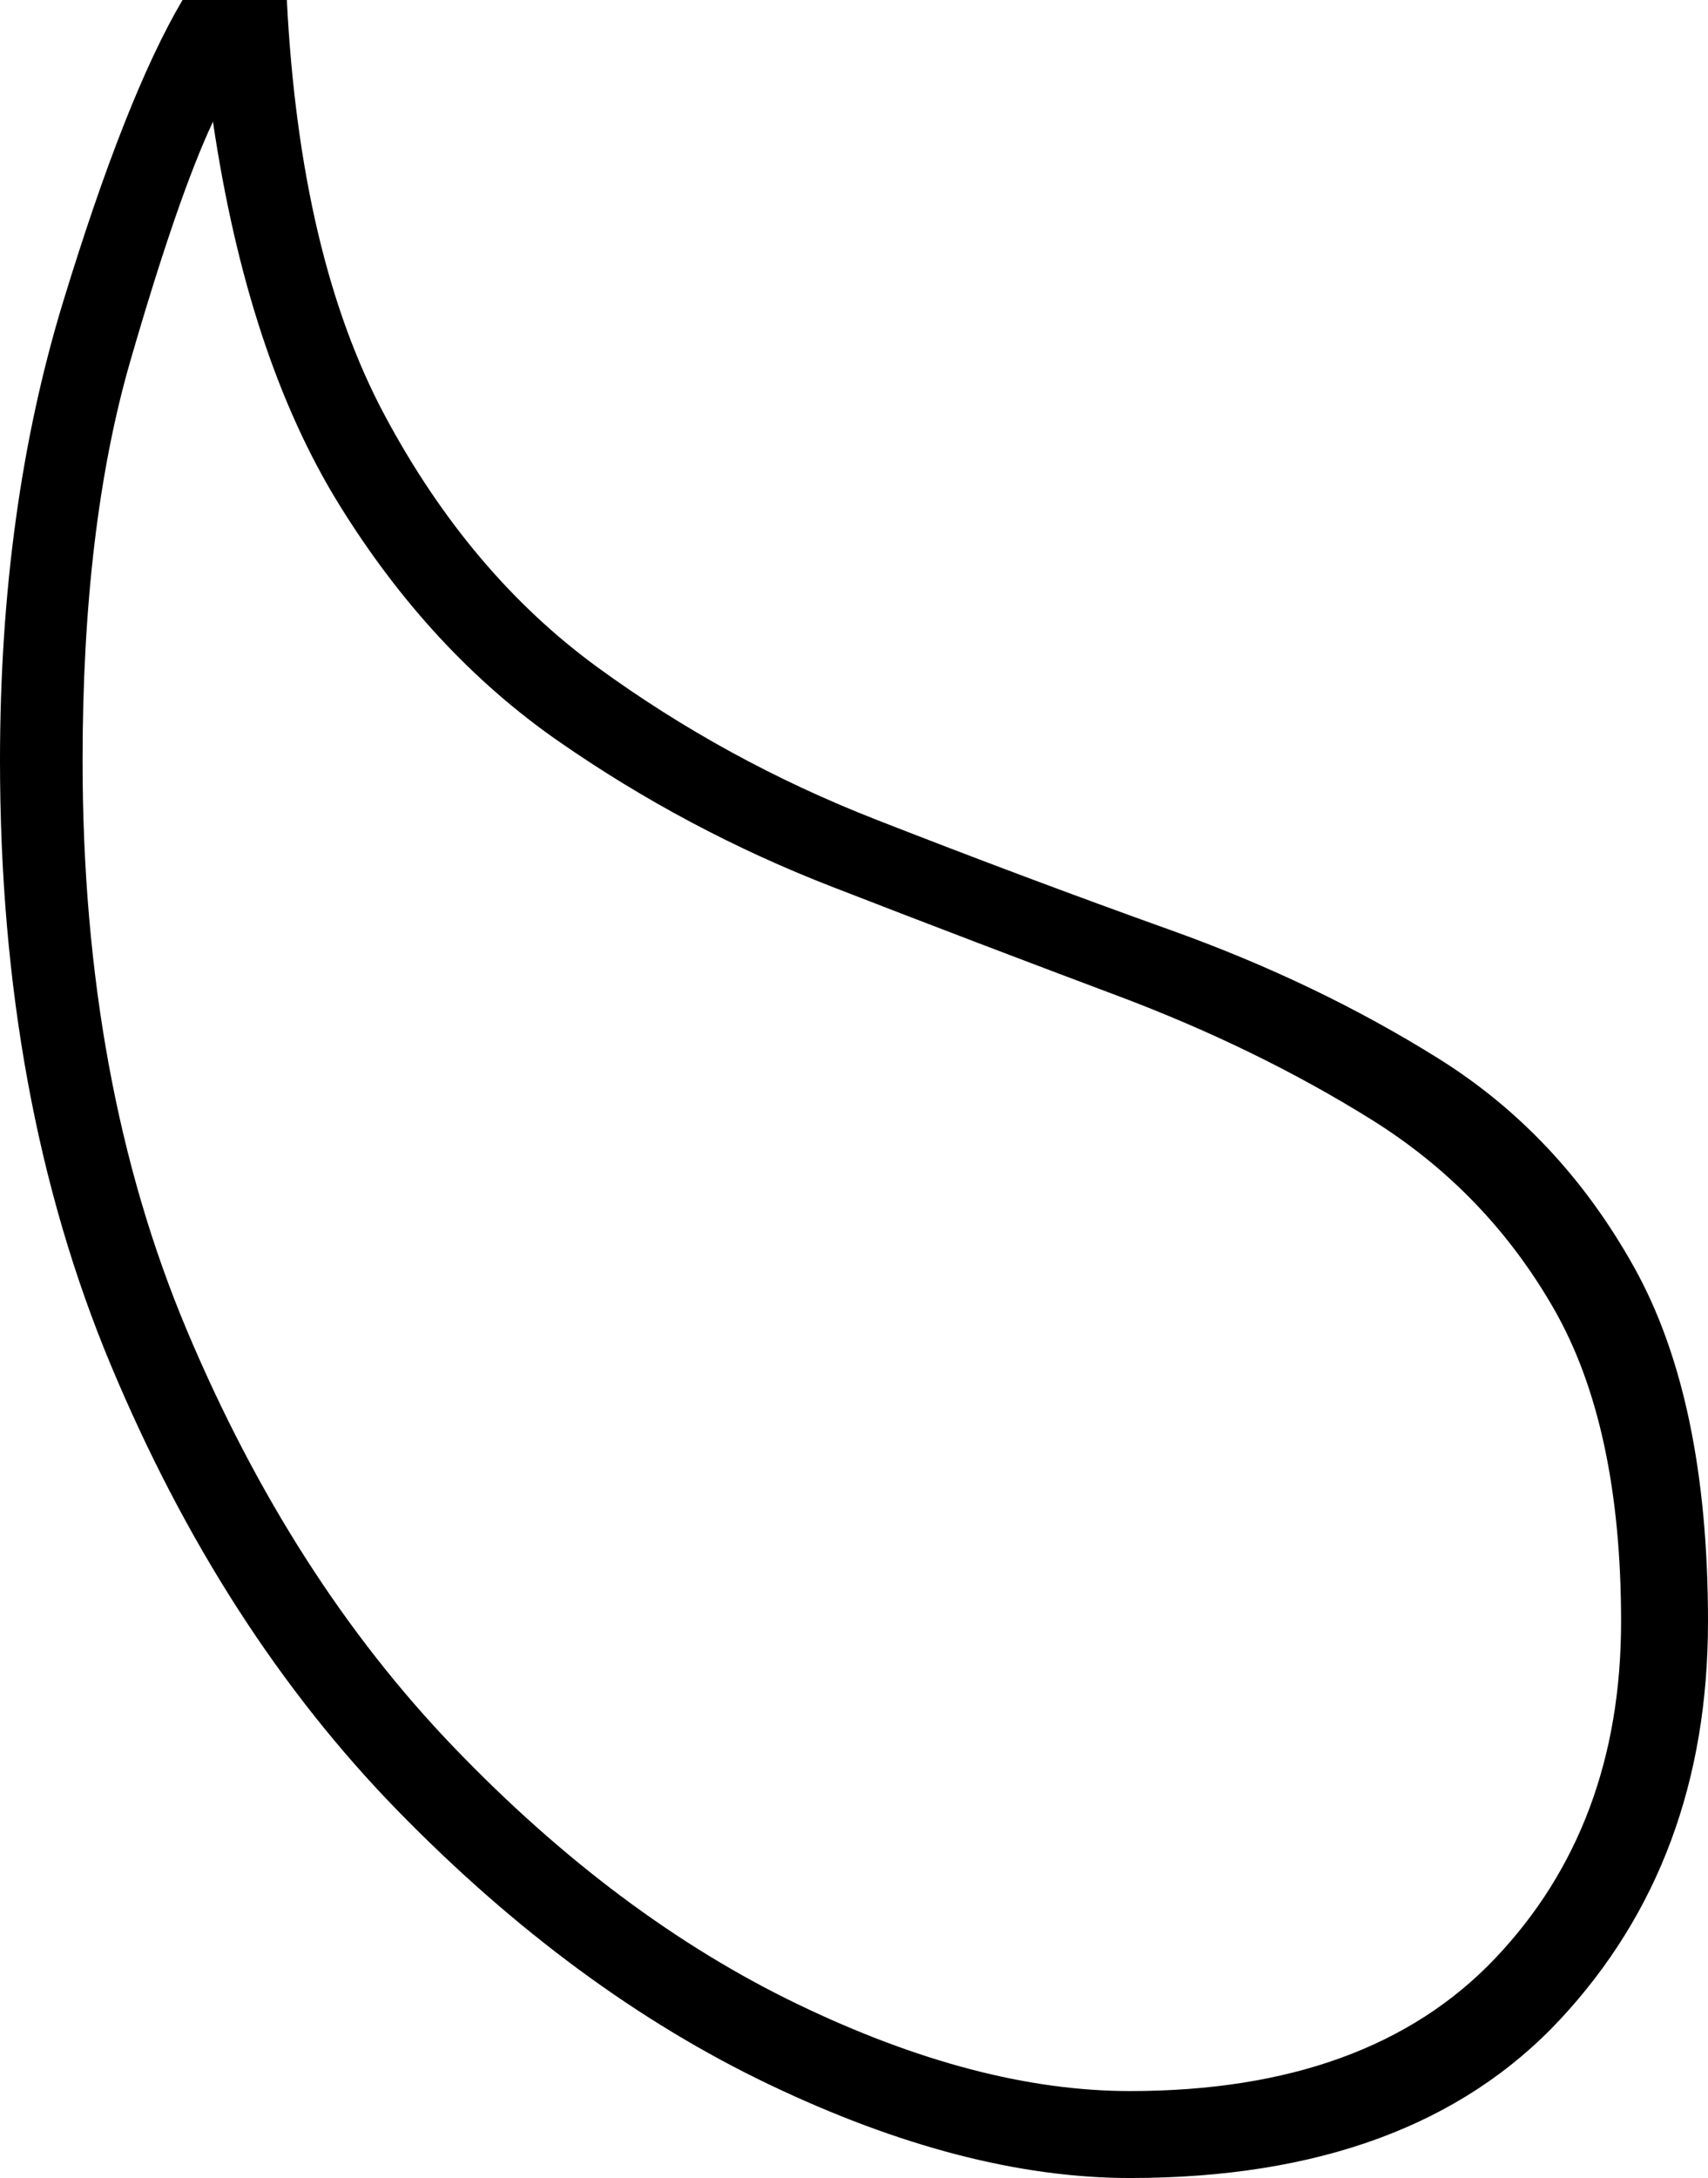 <svg xmlns="http://www.w3.org/2000/svg" viewBox="-10 0 393 501"><path d="M250 501q-38 0-83-21.5t-85.5-63Q41 375 15.5 314T-10 175q0-58 14.5-105.5T32 0h24q3 59 22.5 95.5t49 58q29.5 21.5 64 35t68 25.5q33.5 12 61.5 29.5t45 48q17 30.5 17 81.5 0 55-34 91.5T250 501zm0-20q55 0 84-30.5t29-77.5q0-45-15.5-72t-42-43.5Q279 241 247 229t-65.5-25q-33.5-13-63-33.5T68 116Q47 82 39 28q-8 17-19 55T9 175q0 74 24 131t61.5 96q37.5 39 79 59t76.5 20z" fill="currentColor"/></svg>